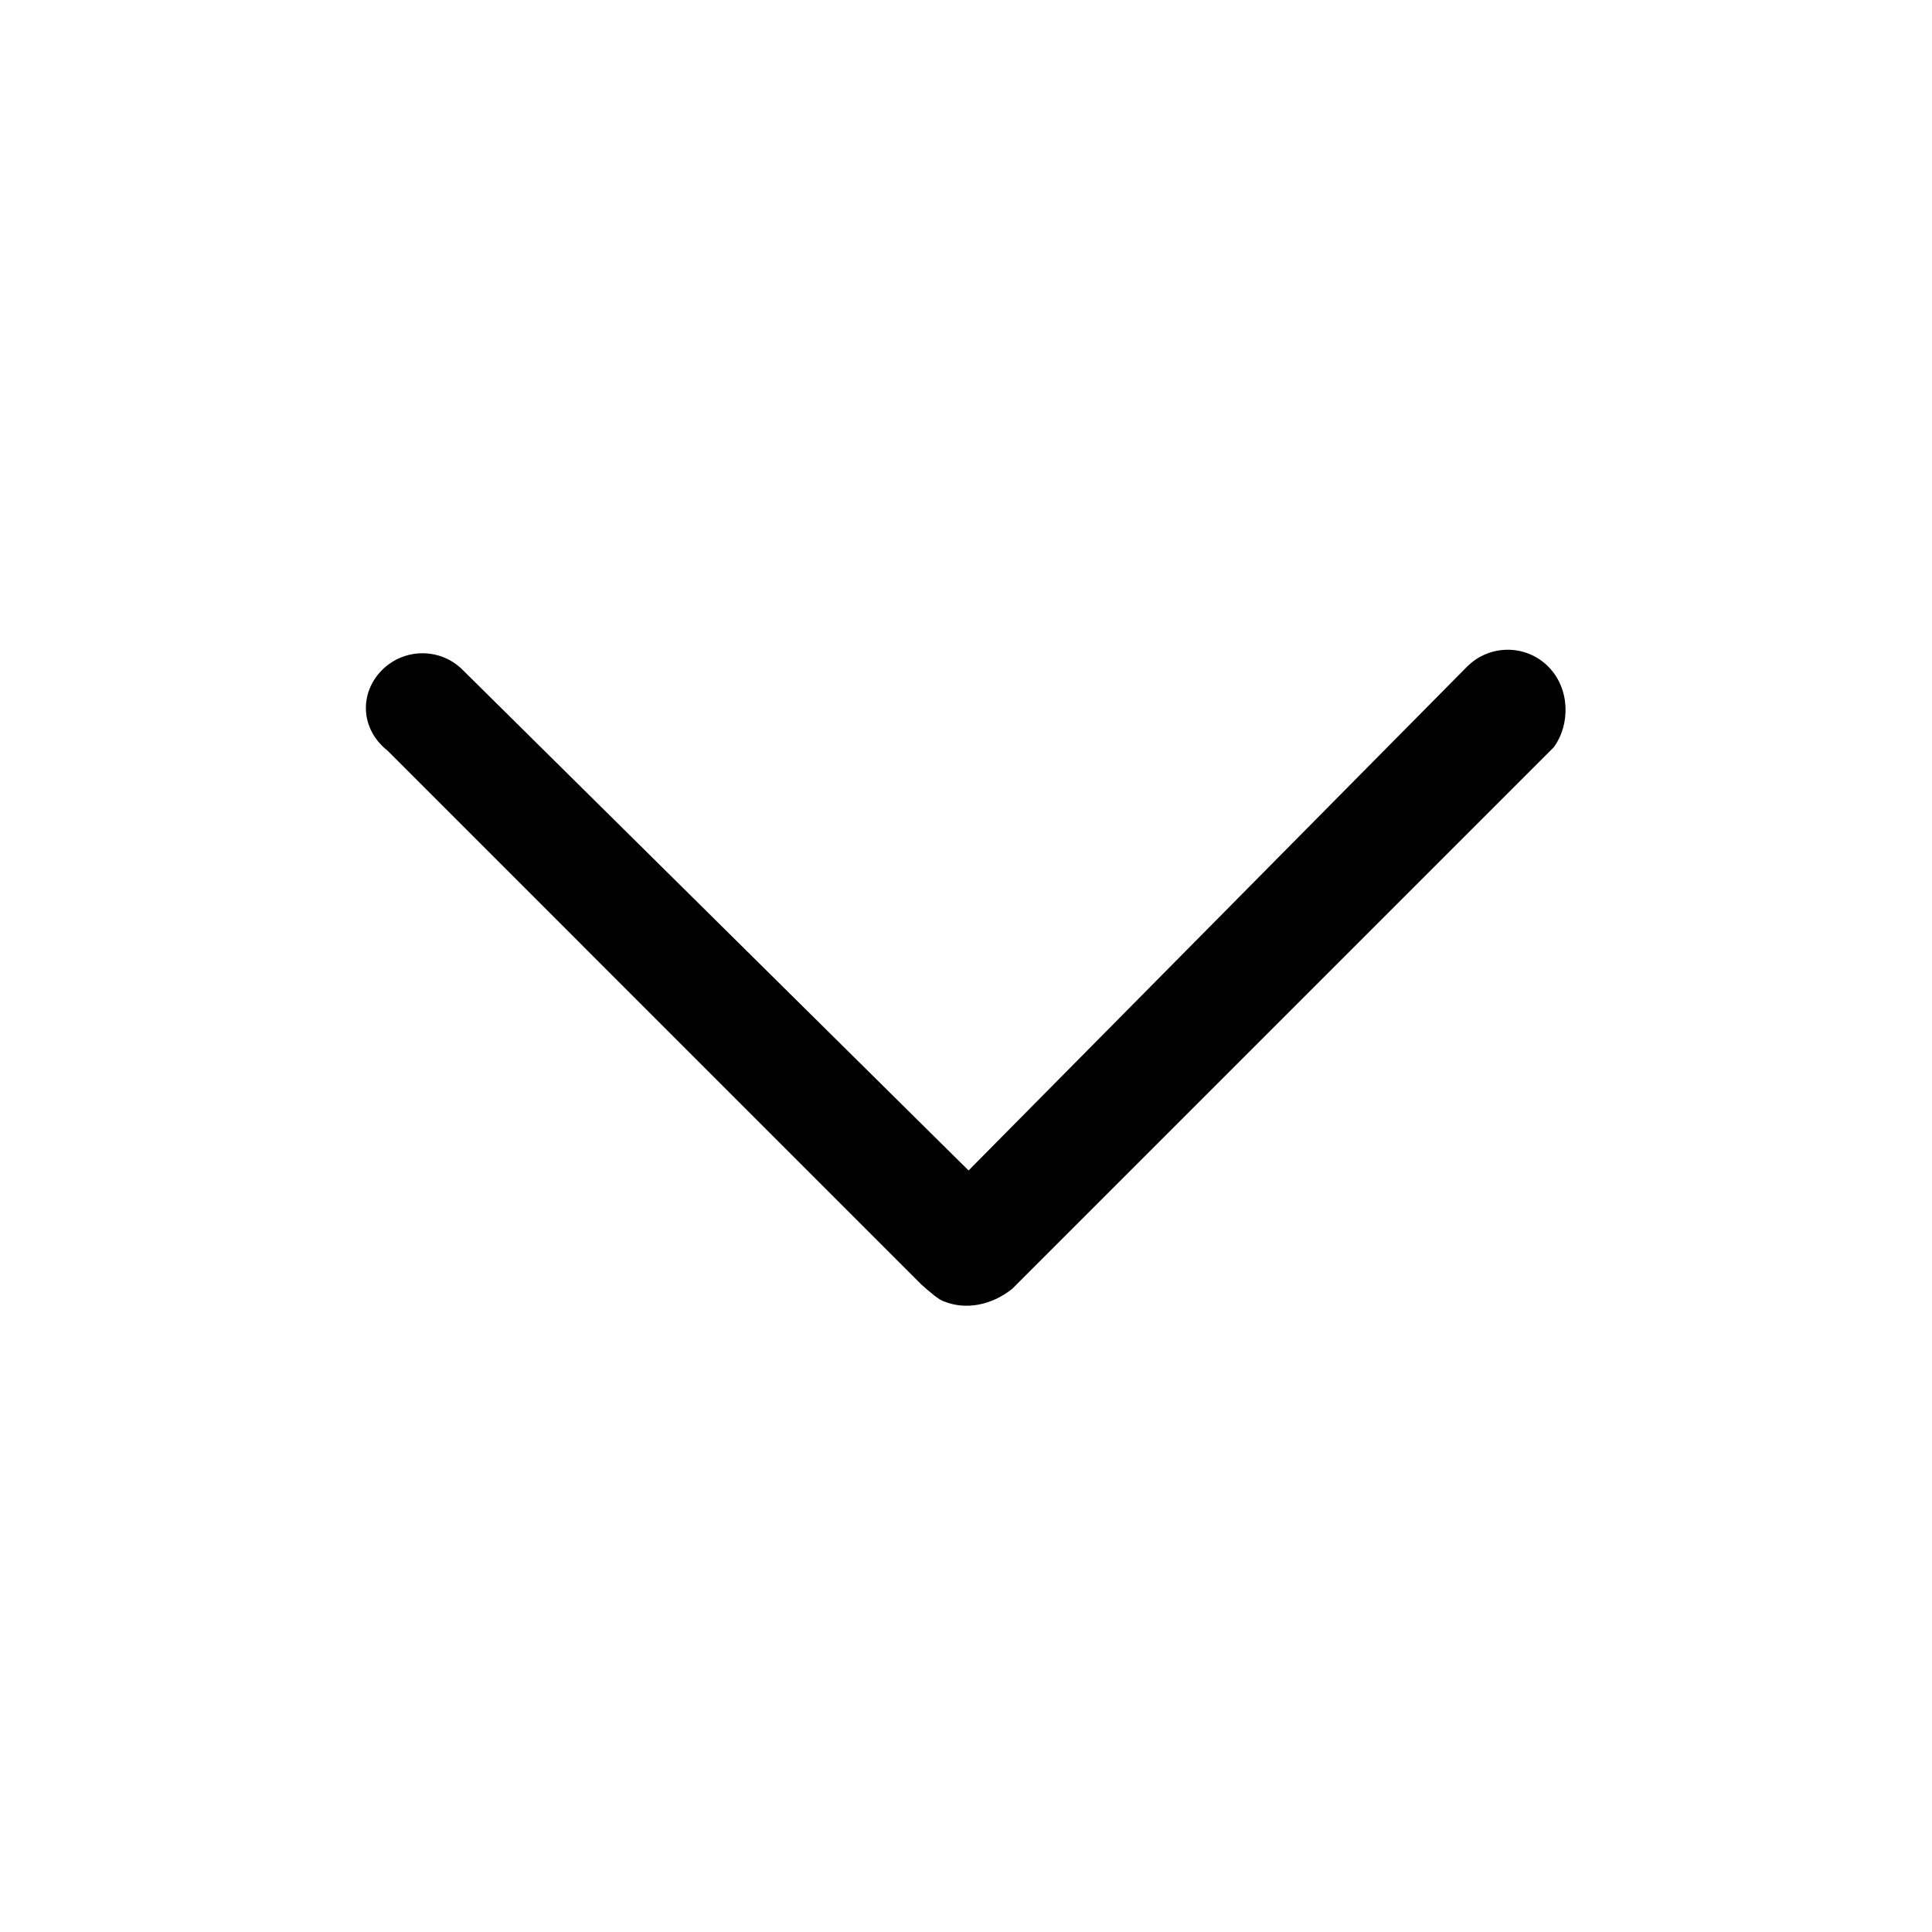 <?xml version="1.0" standalone="no"?><!DOCTYPE svg PUBLIC "-//W3C//DTD SVG 1.1//EN" "http://www.w3.org/Graphics/SVG/1.1/DTD/svg11.dtd"><svg t="1597122447271" class="icon" viewBox="0 0 1024 1024" version="1.1" xmlns="http://www.w3.org/2000/svg" p-id="5051" xmlns:xlink="http://www.w3.org/1999/xlink" width="200" height="200"><defs><style type="text/css"></style></defs><path d="M777.593 353.323L513.362 620.372l-268.146-265.321c-11.775-11.776-30.909-11.734-42.734 0.091l0 0.001c-11.826 11.825-11.867 30.958 2.931 42.728L488.44 680.9c4.273 3.818 9.321 8.206 12.045 8.933 11.112 4.471 24.765 2.233 35.988-6.711l286.982-286.982c8.848-11.875 8.894-31.096-2.933-42.923C808.696 341.393 789.477 341.439 777.593 353.323z" p-id="5052"></path></svg>